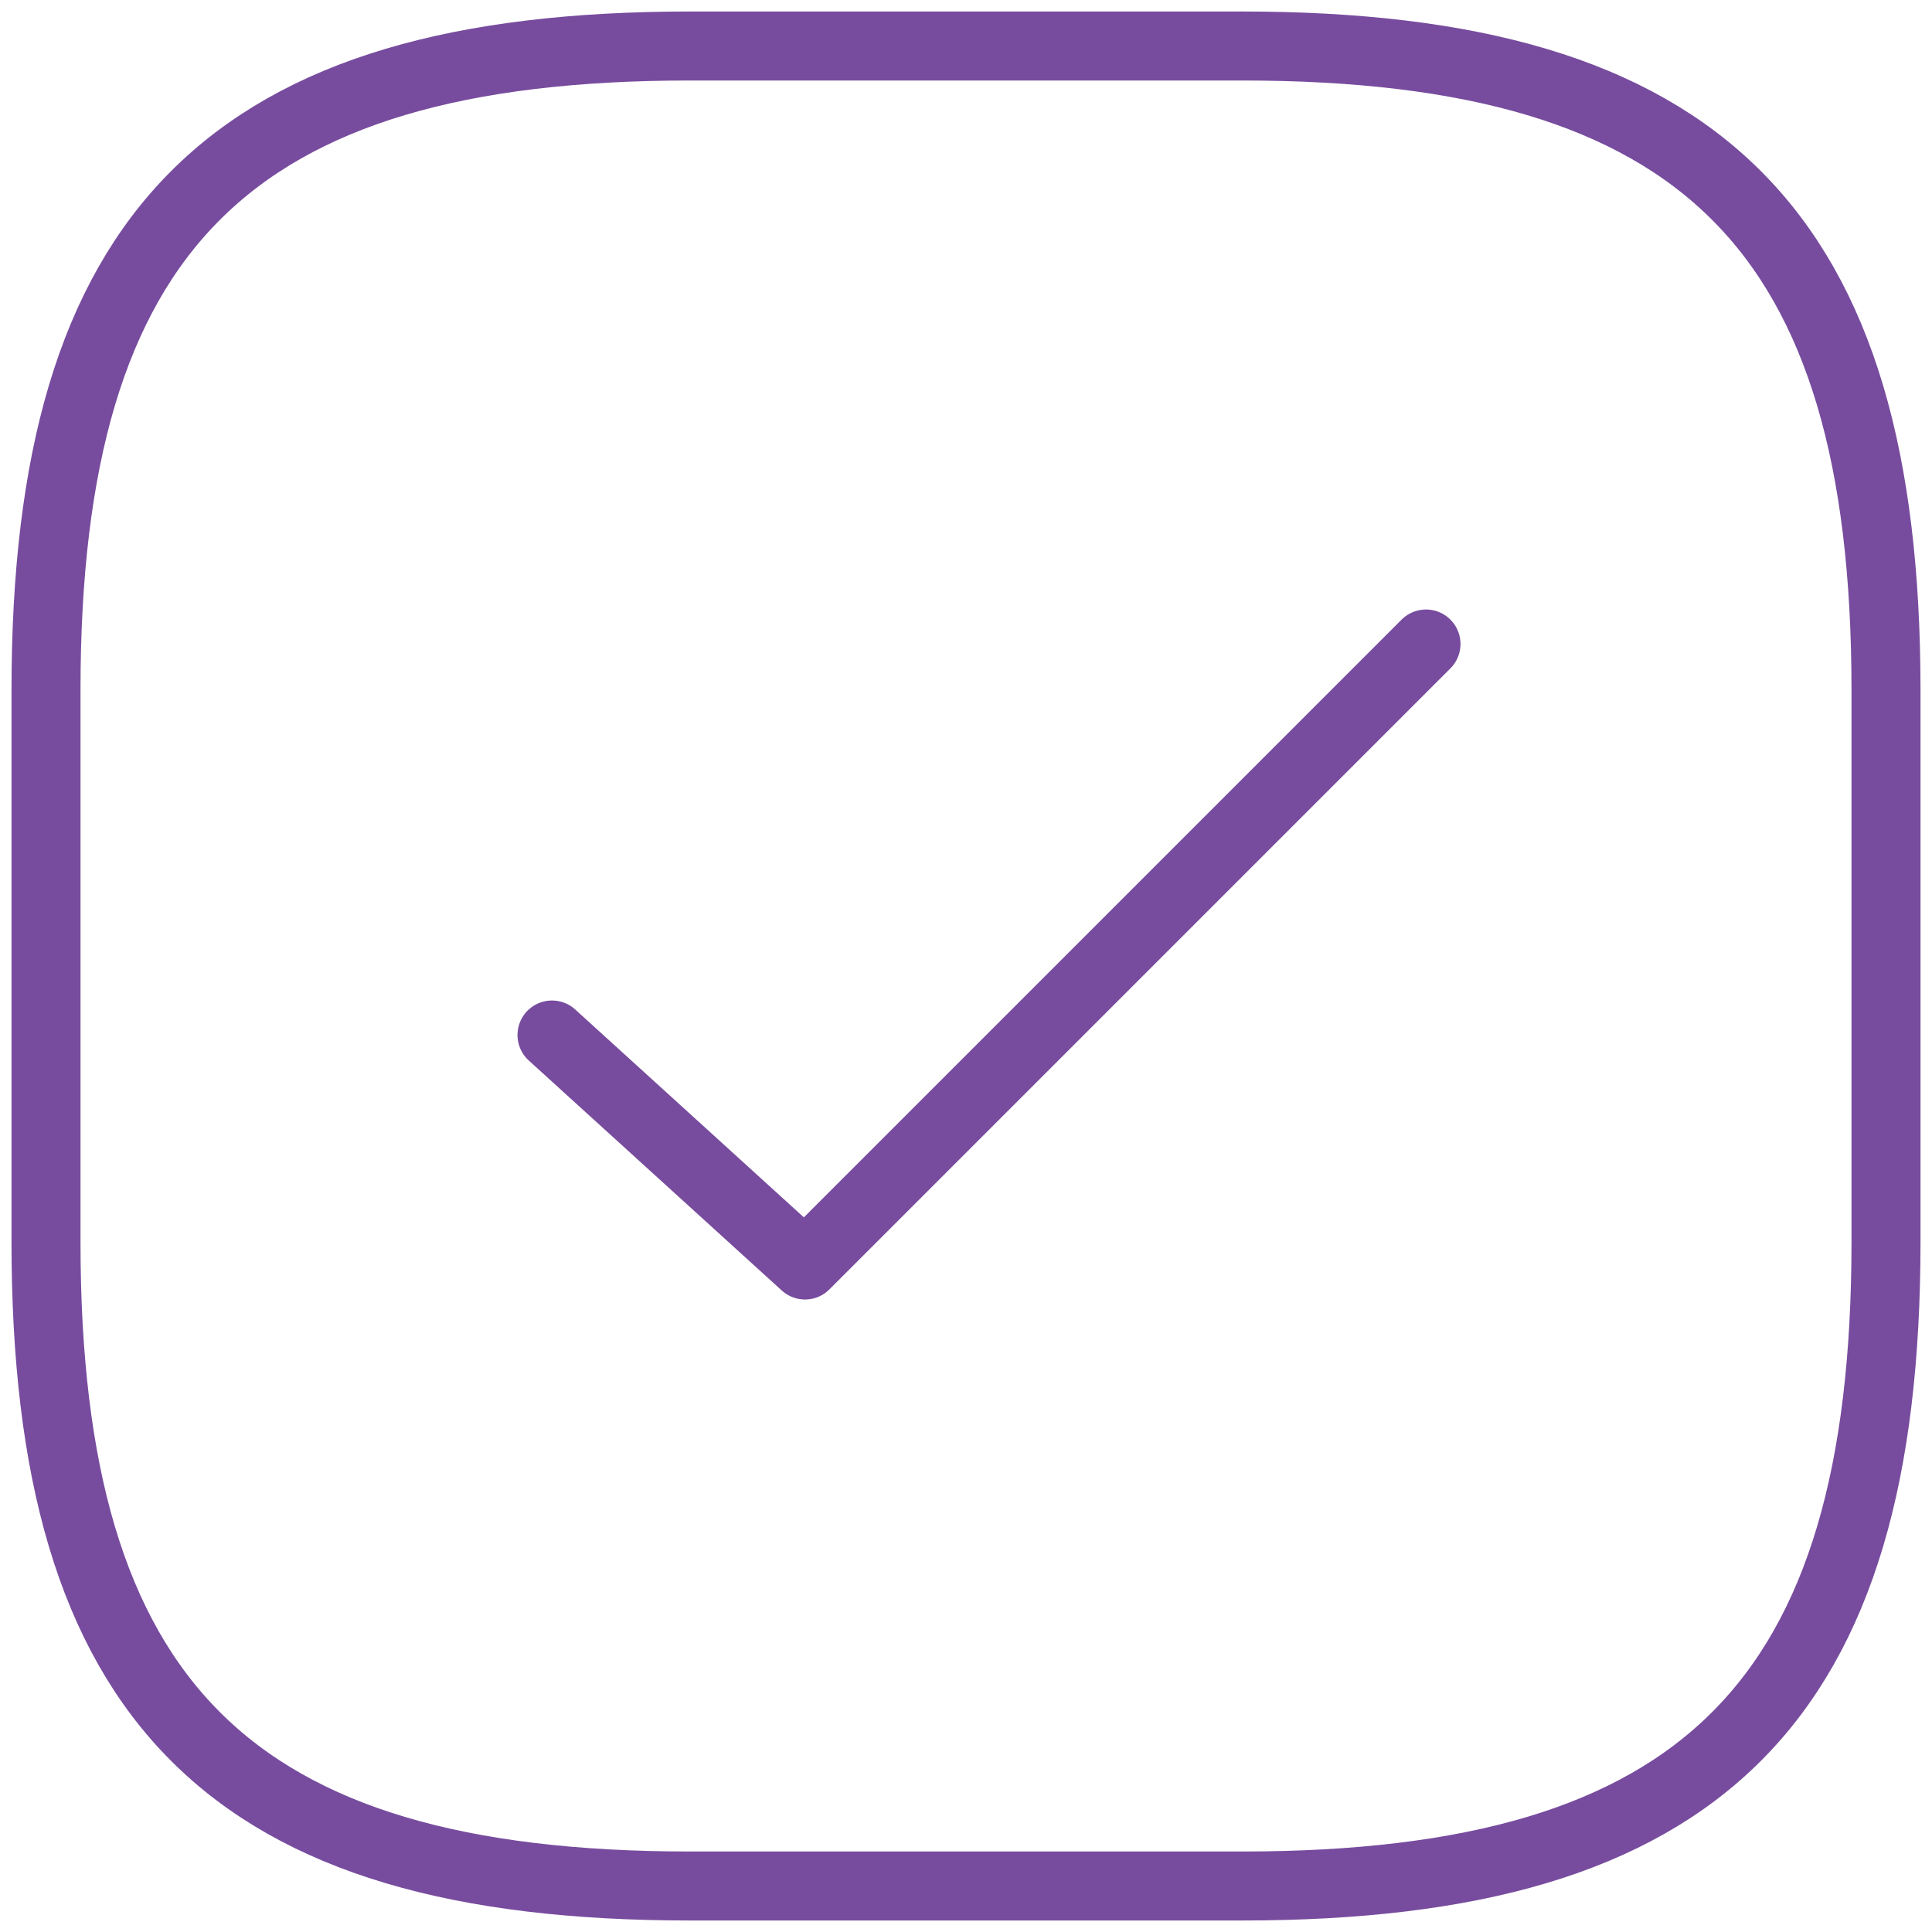 <svg width="42" height="42" viewBox="0 0 42 42" fill="none" xmlns="http://www.w3.org/2000/svg">
<path d="M27 1L15 1C5 1 1 5 1 15L1 27C1 37 5 41 15 41L27 41C37 41 41 37 41 27L41 15C41 5 37 1 27 1Z" stroke="#774C9E" stroke-width="1.5" stroke-linecap="round" stroke-linejoin="round"/>
<path d="M31 14L17.5 27.5L12 22.5" stroke="#774C9E" stroke-width="1.5" stroke-linecap="round" stroke-linejoin="round"/>
</svg>
